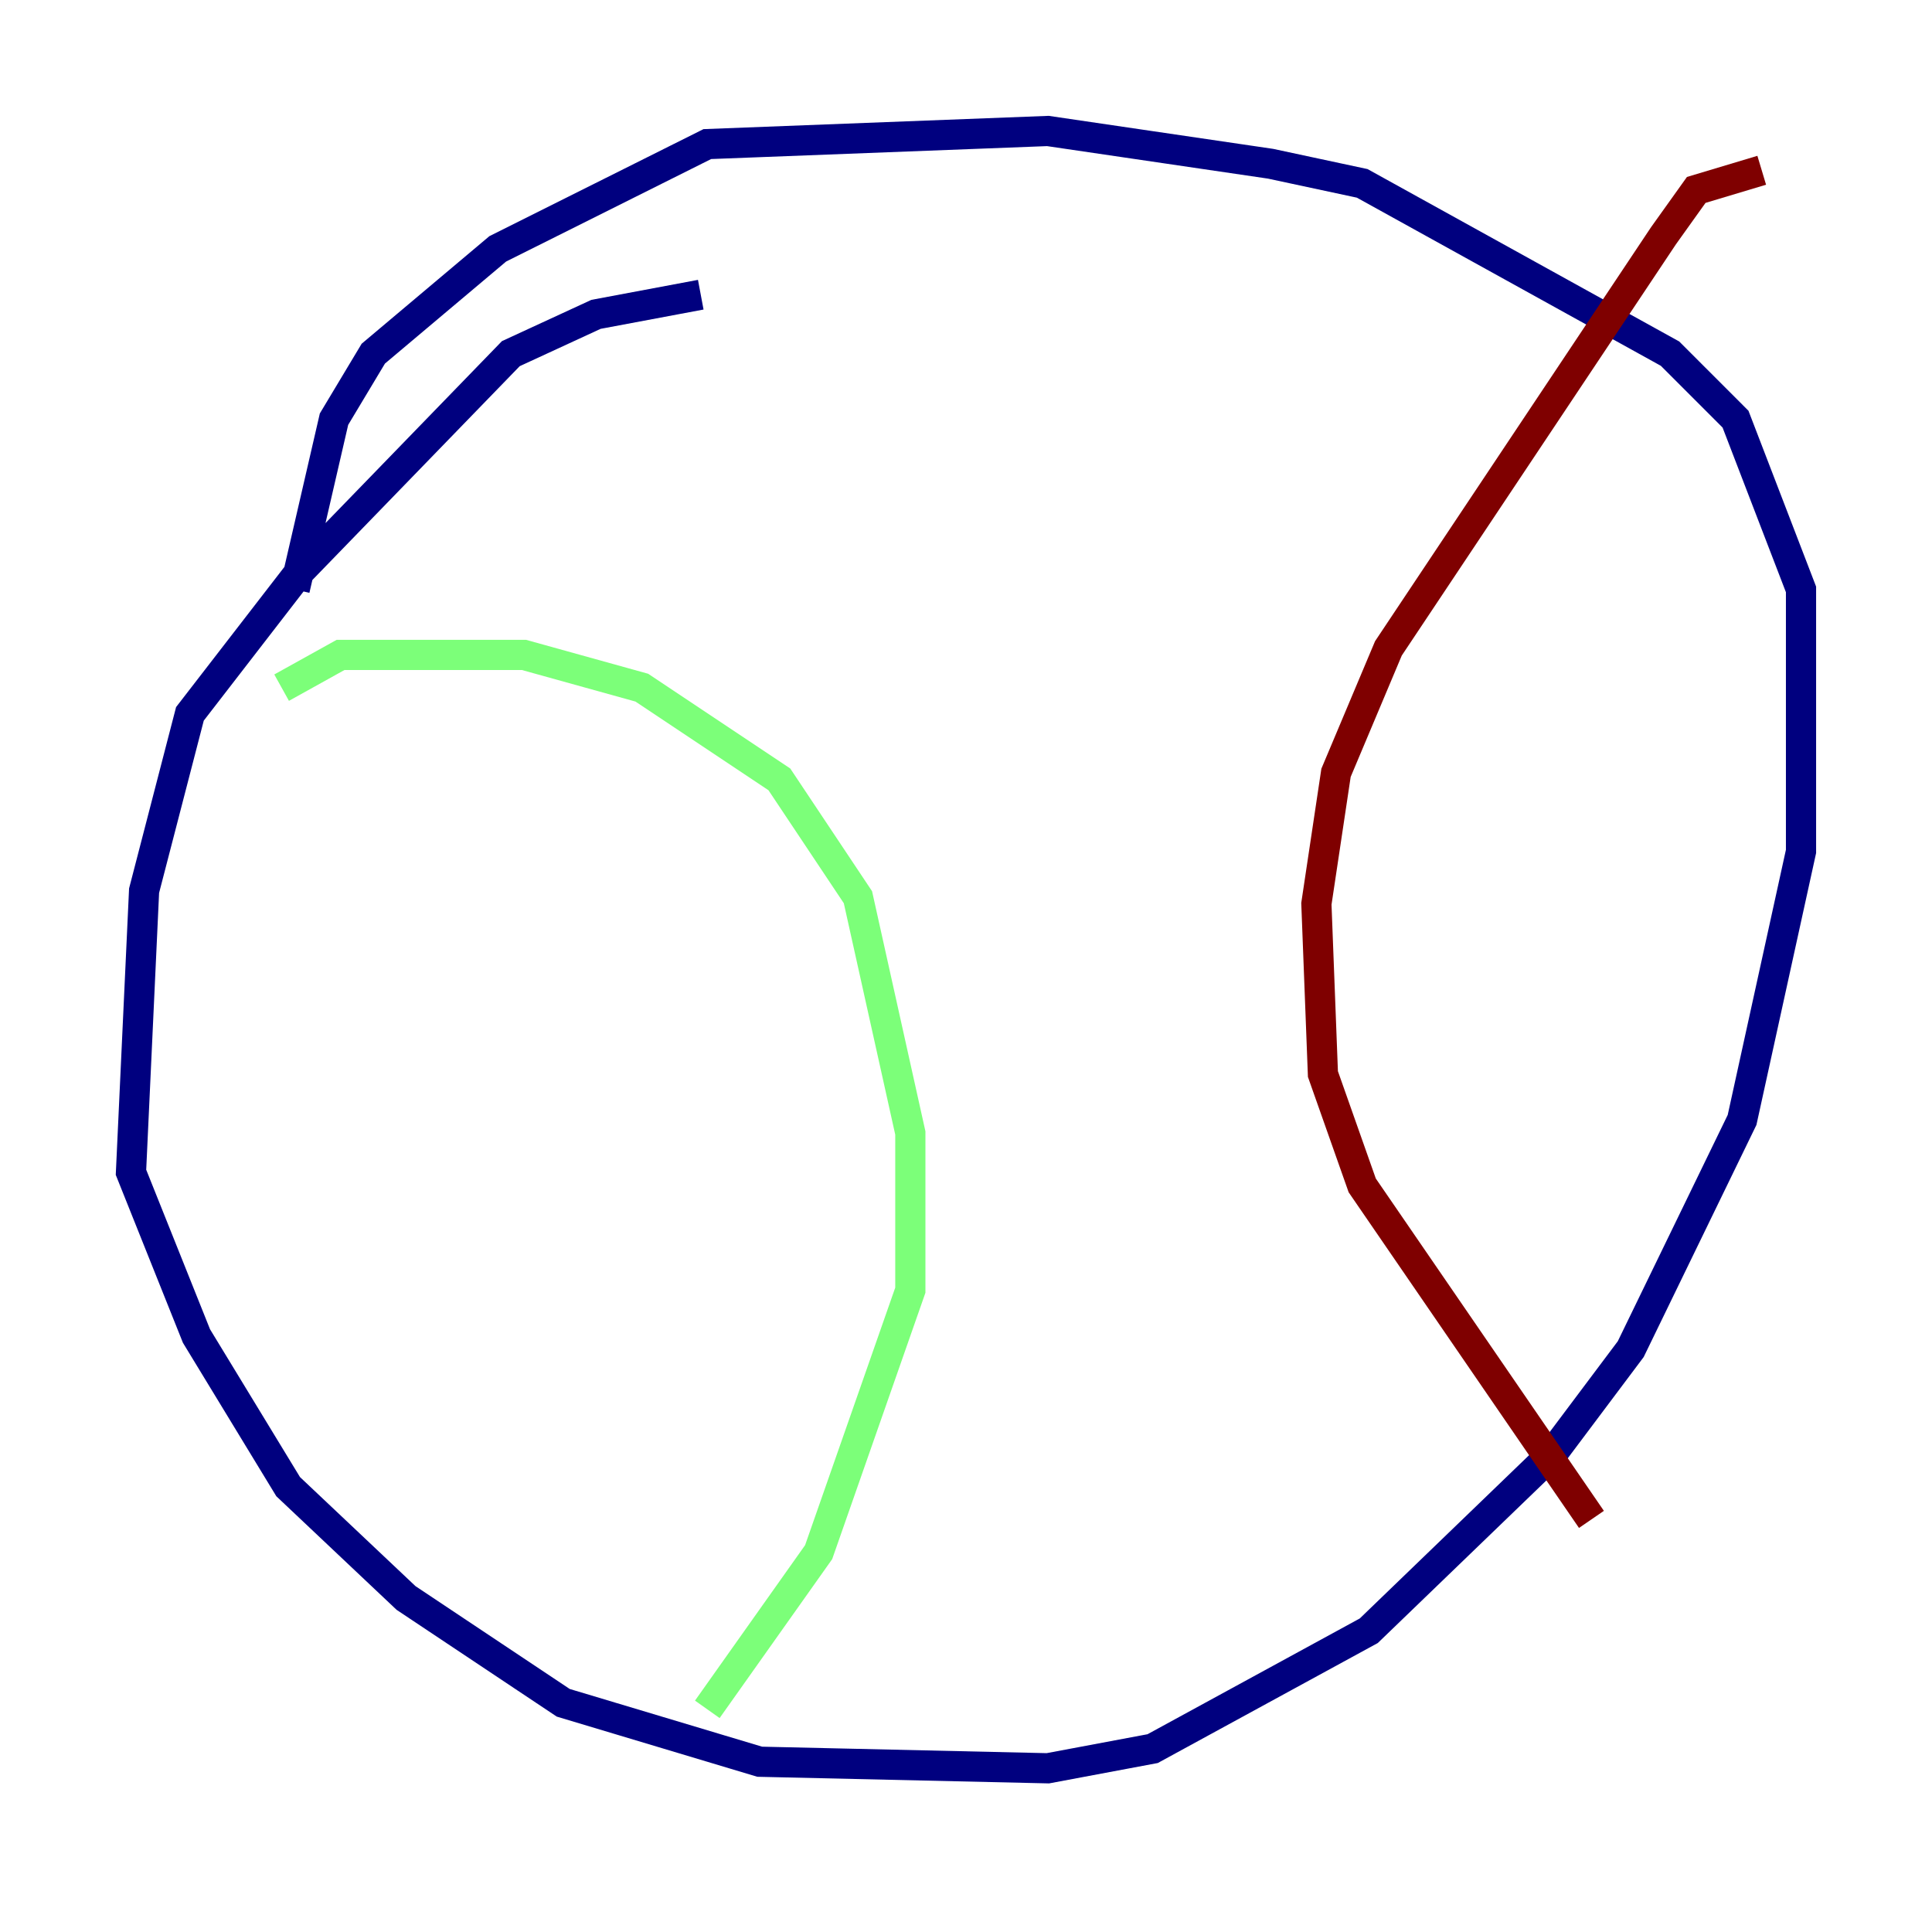 <?xml version="1.0" encoding="utf-8" ?>
<svg baseProfile="tiny" height="128" version="1.2" viewBox="0,0,128,128" width="128" xmlns="http://www.w3.org/2000/svg" xmlns:ev="http://www.w3.org/2001/xml-events" xmlns:xlink="http://www.w3.org/1999/xlink"><defs /><polyline fill="none" points="46.427,19.525 39.485,20.827 33.844,23.43 19.959,37.749 12.583,47.295 9.546,59.01 8.678,77.668 13.017,88.515 19.091,98.495 26.902,105.871 37.315,112.814 50.332,116.719 69.424,117.153 76.366,115.851 90.685,108.041 102.834,96.325 108.041,89.383 115.417,74.197 119.322,56.407 119.322,39.051 114.983,27.77 110.644,23.43 90.251,12.149 84.176,10.848 69.424,8.678 46.861,9.546 32.976,16.488 24.732,23.43 22.129,27.77 19.525,39.051" stroke="#00007f" stroke-width="2" /><polyline fill="none" points="18.658,45.559 22.563,43.39 34.712,43.39 42.522,45.559 51.634,51.634 56.841,59.444 60.312,75.064 60.312,85.478 54.237,102.834 46.861,113.248" stroke="#7cff79" stroke-width="2" /><polyline fill="none" points="116.719,11.281 112.38,12.583 110.21,15.62 91.986,42.956 88.515,51.2 87.214,59.878 87.647,71.159 90.251,78.536 105.437,100.664" stroke="#7f0000" stroke-width="2" /></svg>